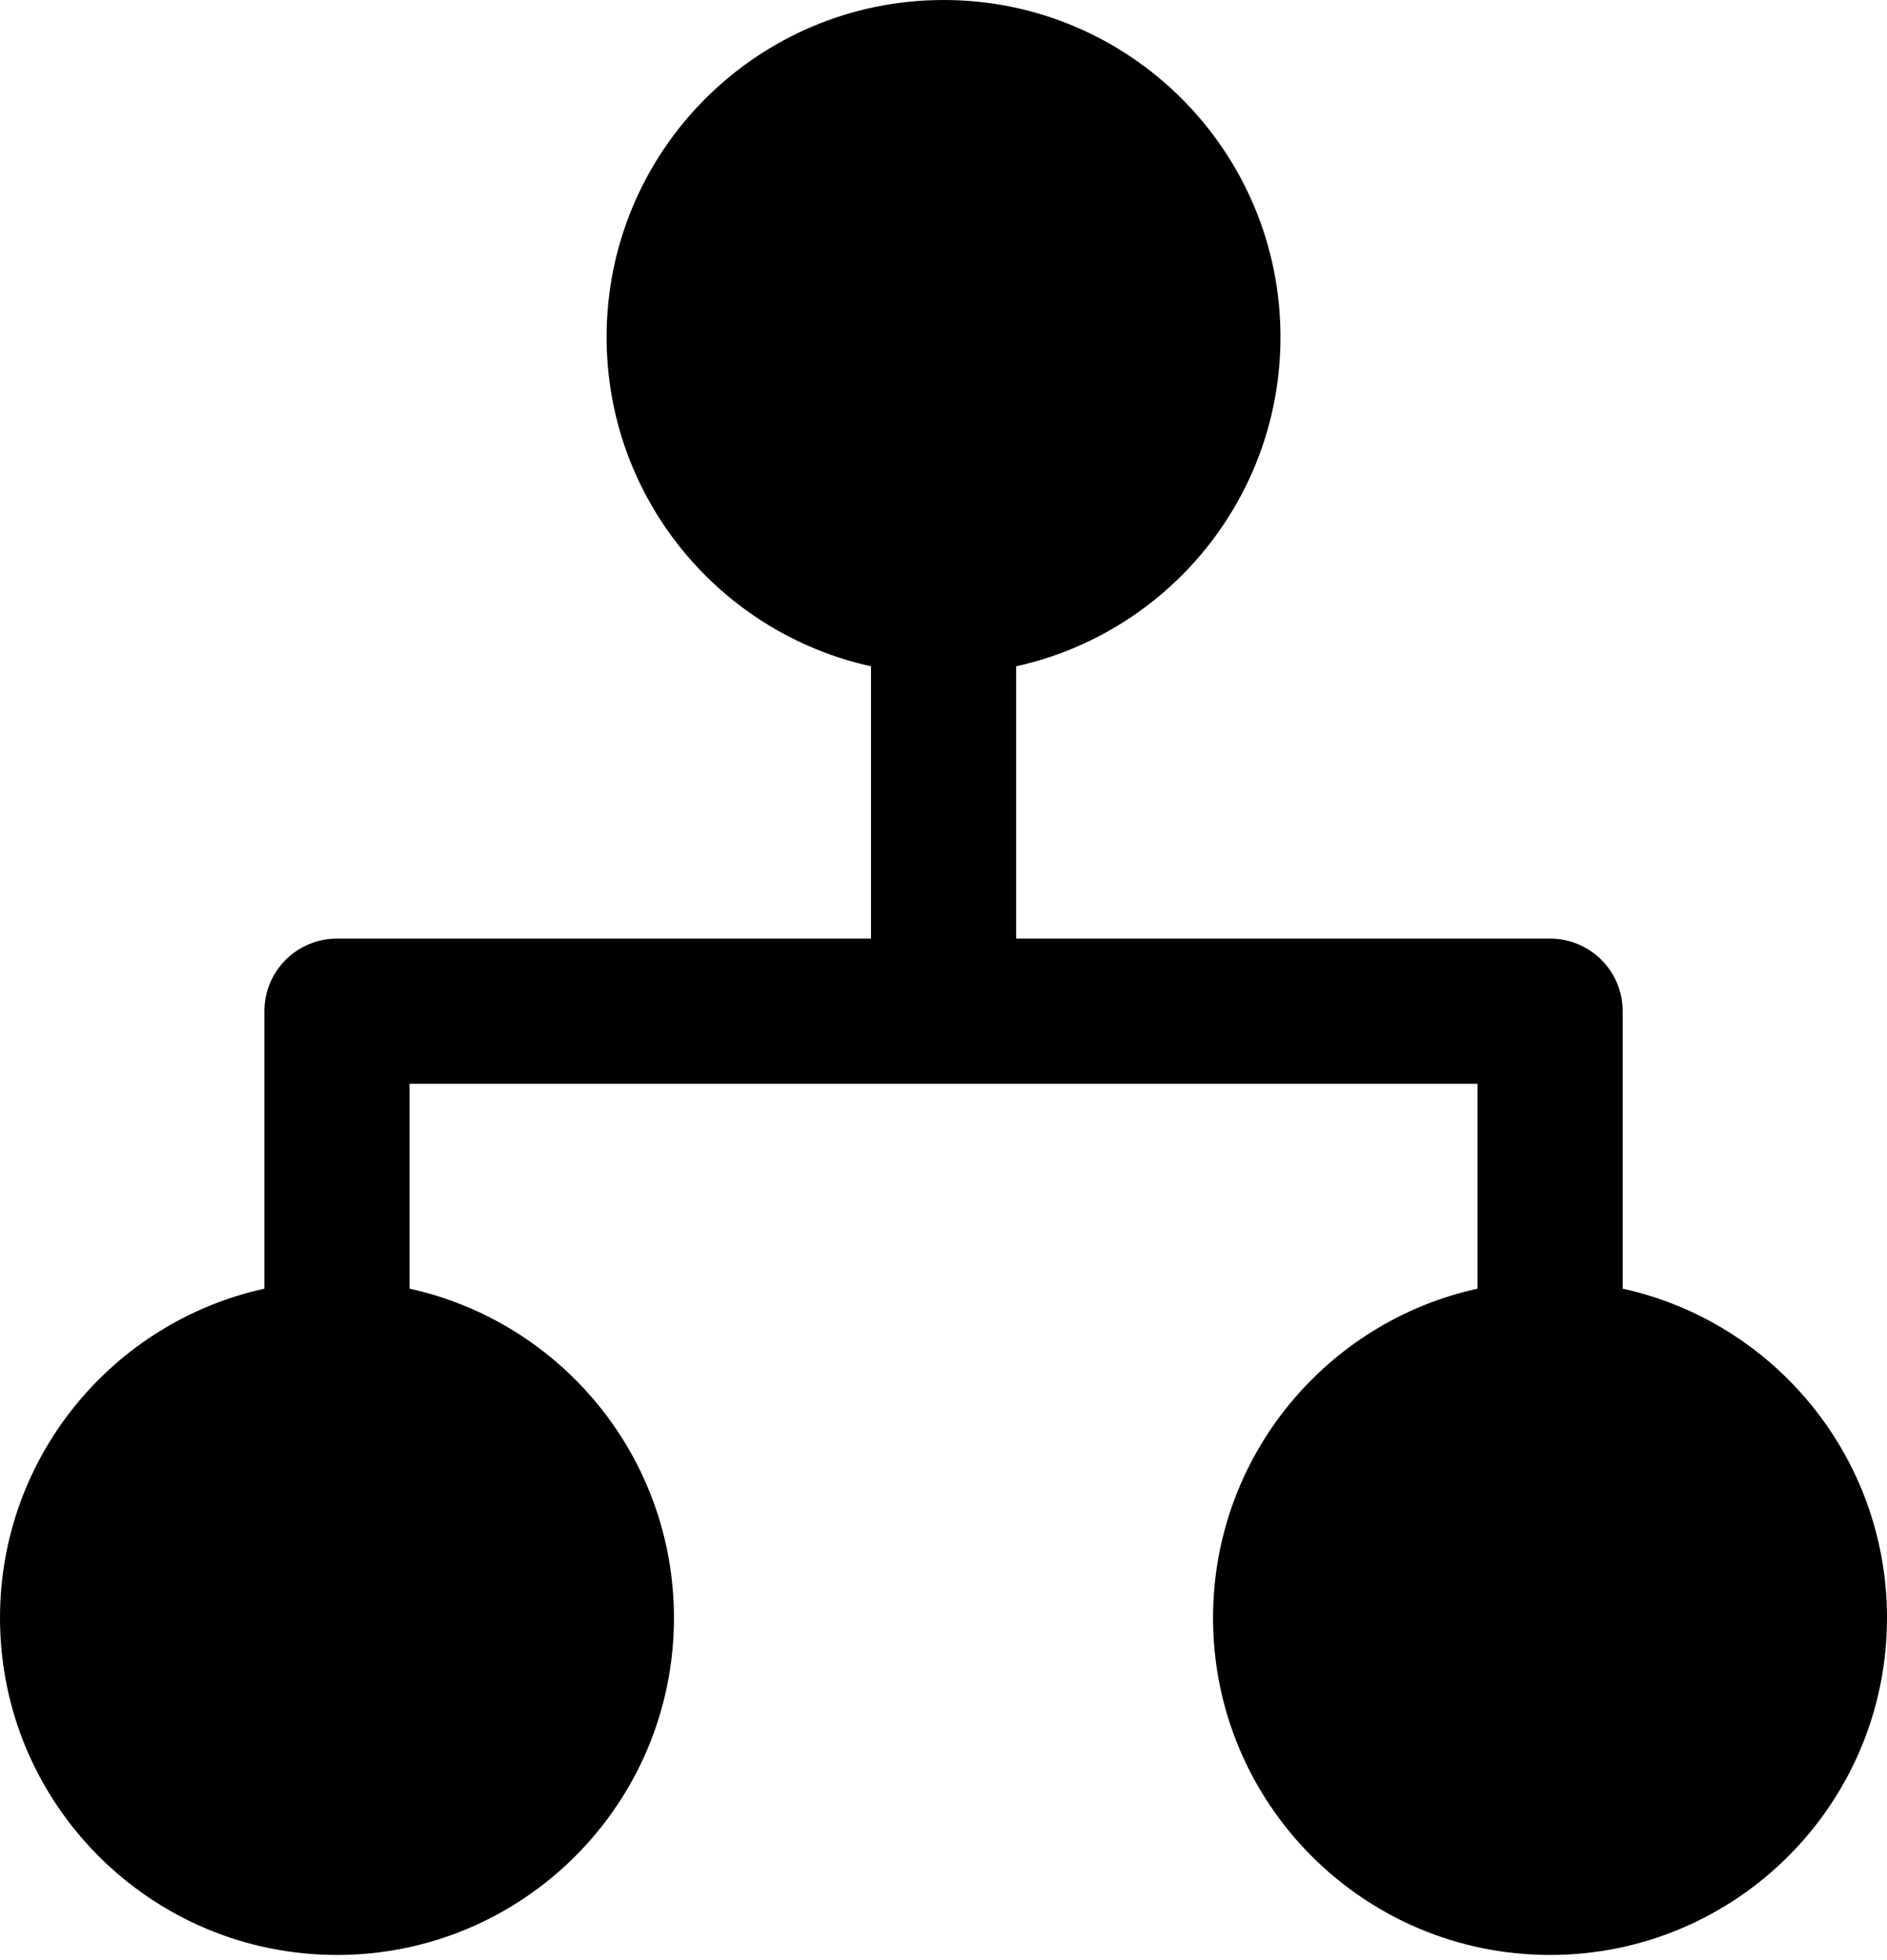 <svg width="26" height="27" viewBox="0 0 26 27" fill="none" xmlns="http://www.w3.org/2000/svg">
<path fill-rule="evenodd" clip-rule="evenodd" d="M16.714 22.286C16.714 24.85 18.793 26.929 21.357 26.929C23.921 26.929 26 24.85 26 22.286C26 20.065 24.441 18.208 22.358 17.751L22.358 13.929C22.358 13.376 21.91 12.929 21.358 12.929L14.001 12.929L14.001 9.178C16.084 8.72 17.643 6.864 17.643 4.643C17.643 2.079 15.565 -4.56144e-07 13.001 -5.68228e-07C10.436 -6.80312e-07 8.358 2.079 8.358 4.643C8.358 6.864 9.917 8.72 12.001 9.178L12.001 12.929L4.643 12.929C4.091 12.929 3.643 13.376 3.643 13.929L3.643 17.751C1.56 18.208 -8.77055e-07 20.065 -9.74139e-07 22.286C-1.08622e-06 24.85 2.079 26.929 4.643 26.929C7.207 26.929 9.286 24.85 9.286 22.286C9.286 20.065 7.727 18.208 5.643 17.751L5.643 14.929L20.358 14.929L20.358 17.751C18.274 18.208 16.714 20.065 16.714 22.286Z" fill="black"/>
</svg>

